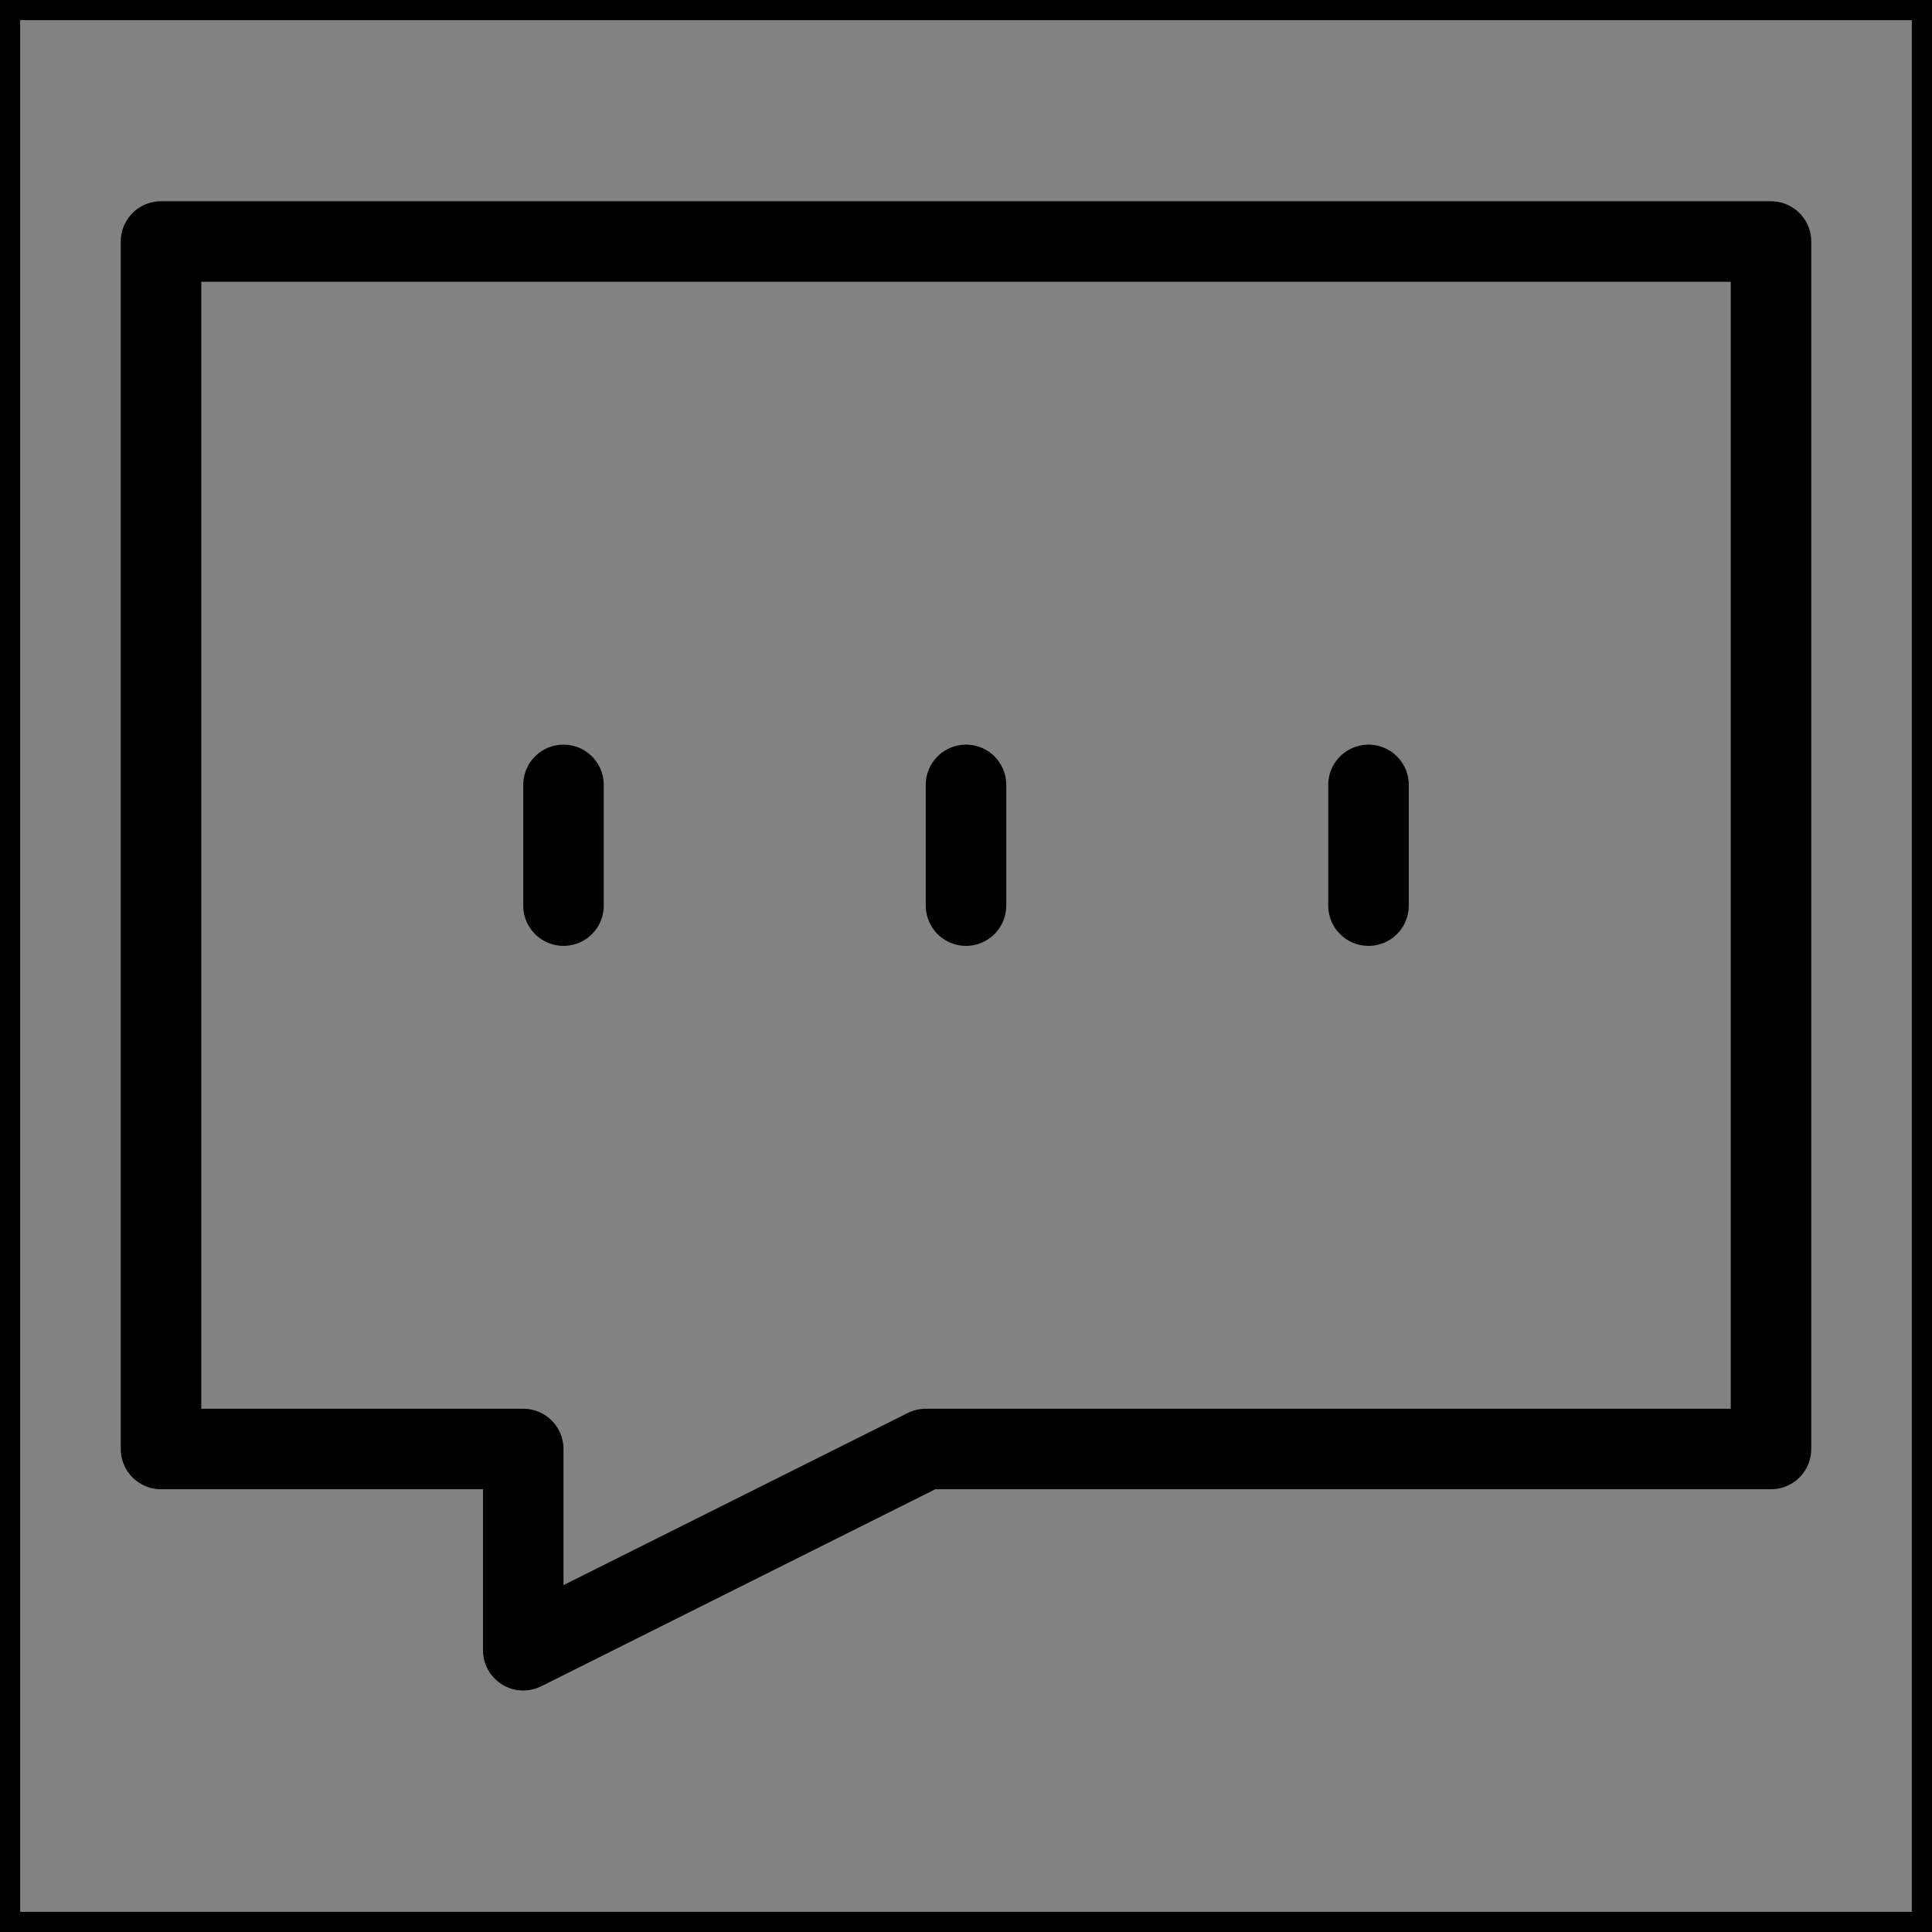 <svg viewBox="0 0 48 48" fill="none" xmlns="http://www.w3.org/2000/svg" stroke="currentColor"><rect x="0" y="0" width="48" height="48" fill="#808080" stroke="none"/><rect width="48" height="48" fill="white" fill-opacity="0.01"/><rect width="48" height="48" fill="white" fill-opacity="0.01"/><path d="M44 6H4V36H13V41L23 36H44V6Z" fill="none" stroke="currentColor" stroke-width="2" stroke-linecap="round" stroke-linejoin="round"/><path d="M14 19.5V22.5" stroke="currentColor" stroke-width="2" stroke-linecap="round" stroke-linejoin="round"/><path d="M24 19.5V22.5" stroke="currentColor" stroke-width="2" stroke-linecap="round" stroke-linejoin="round"/><path d="M34 19.5V22.5" stroke="currentColor" stroke-width="2" stroke-linecap="round" stroke-linejoin="round"/></svg>